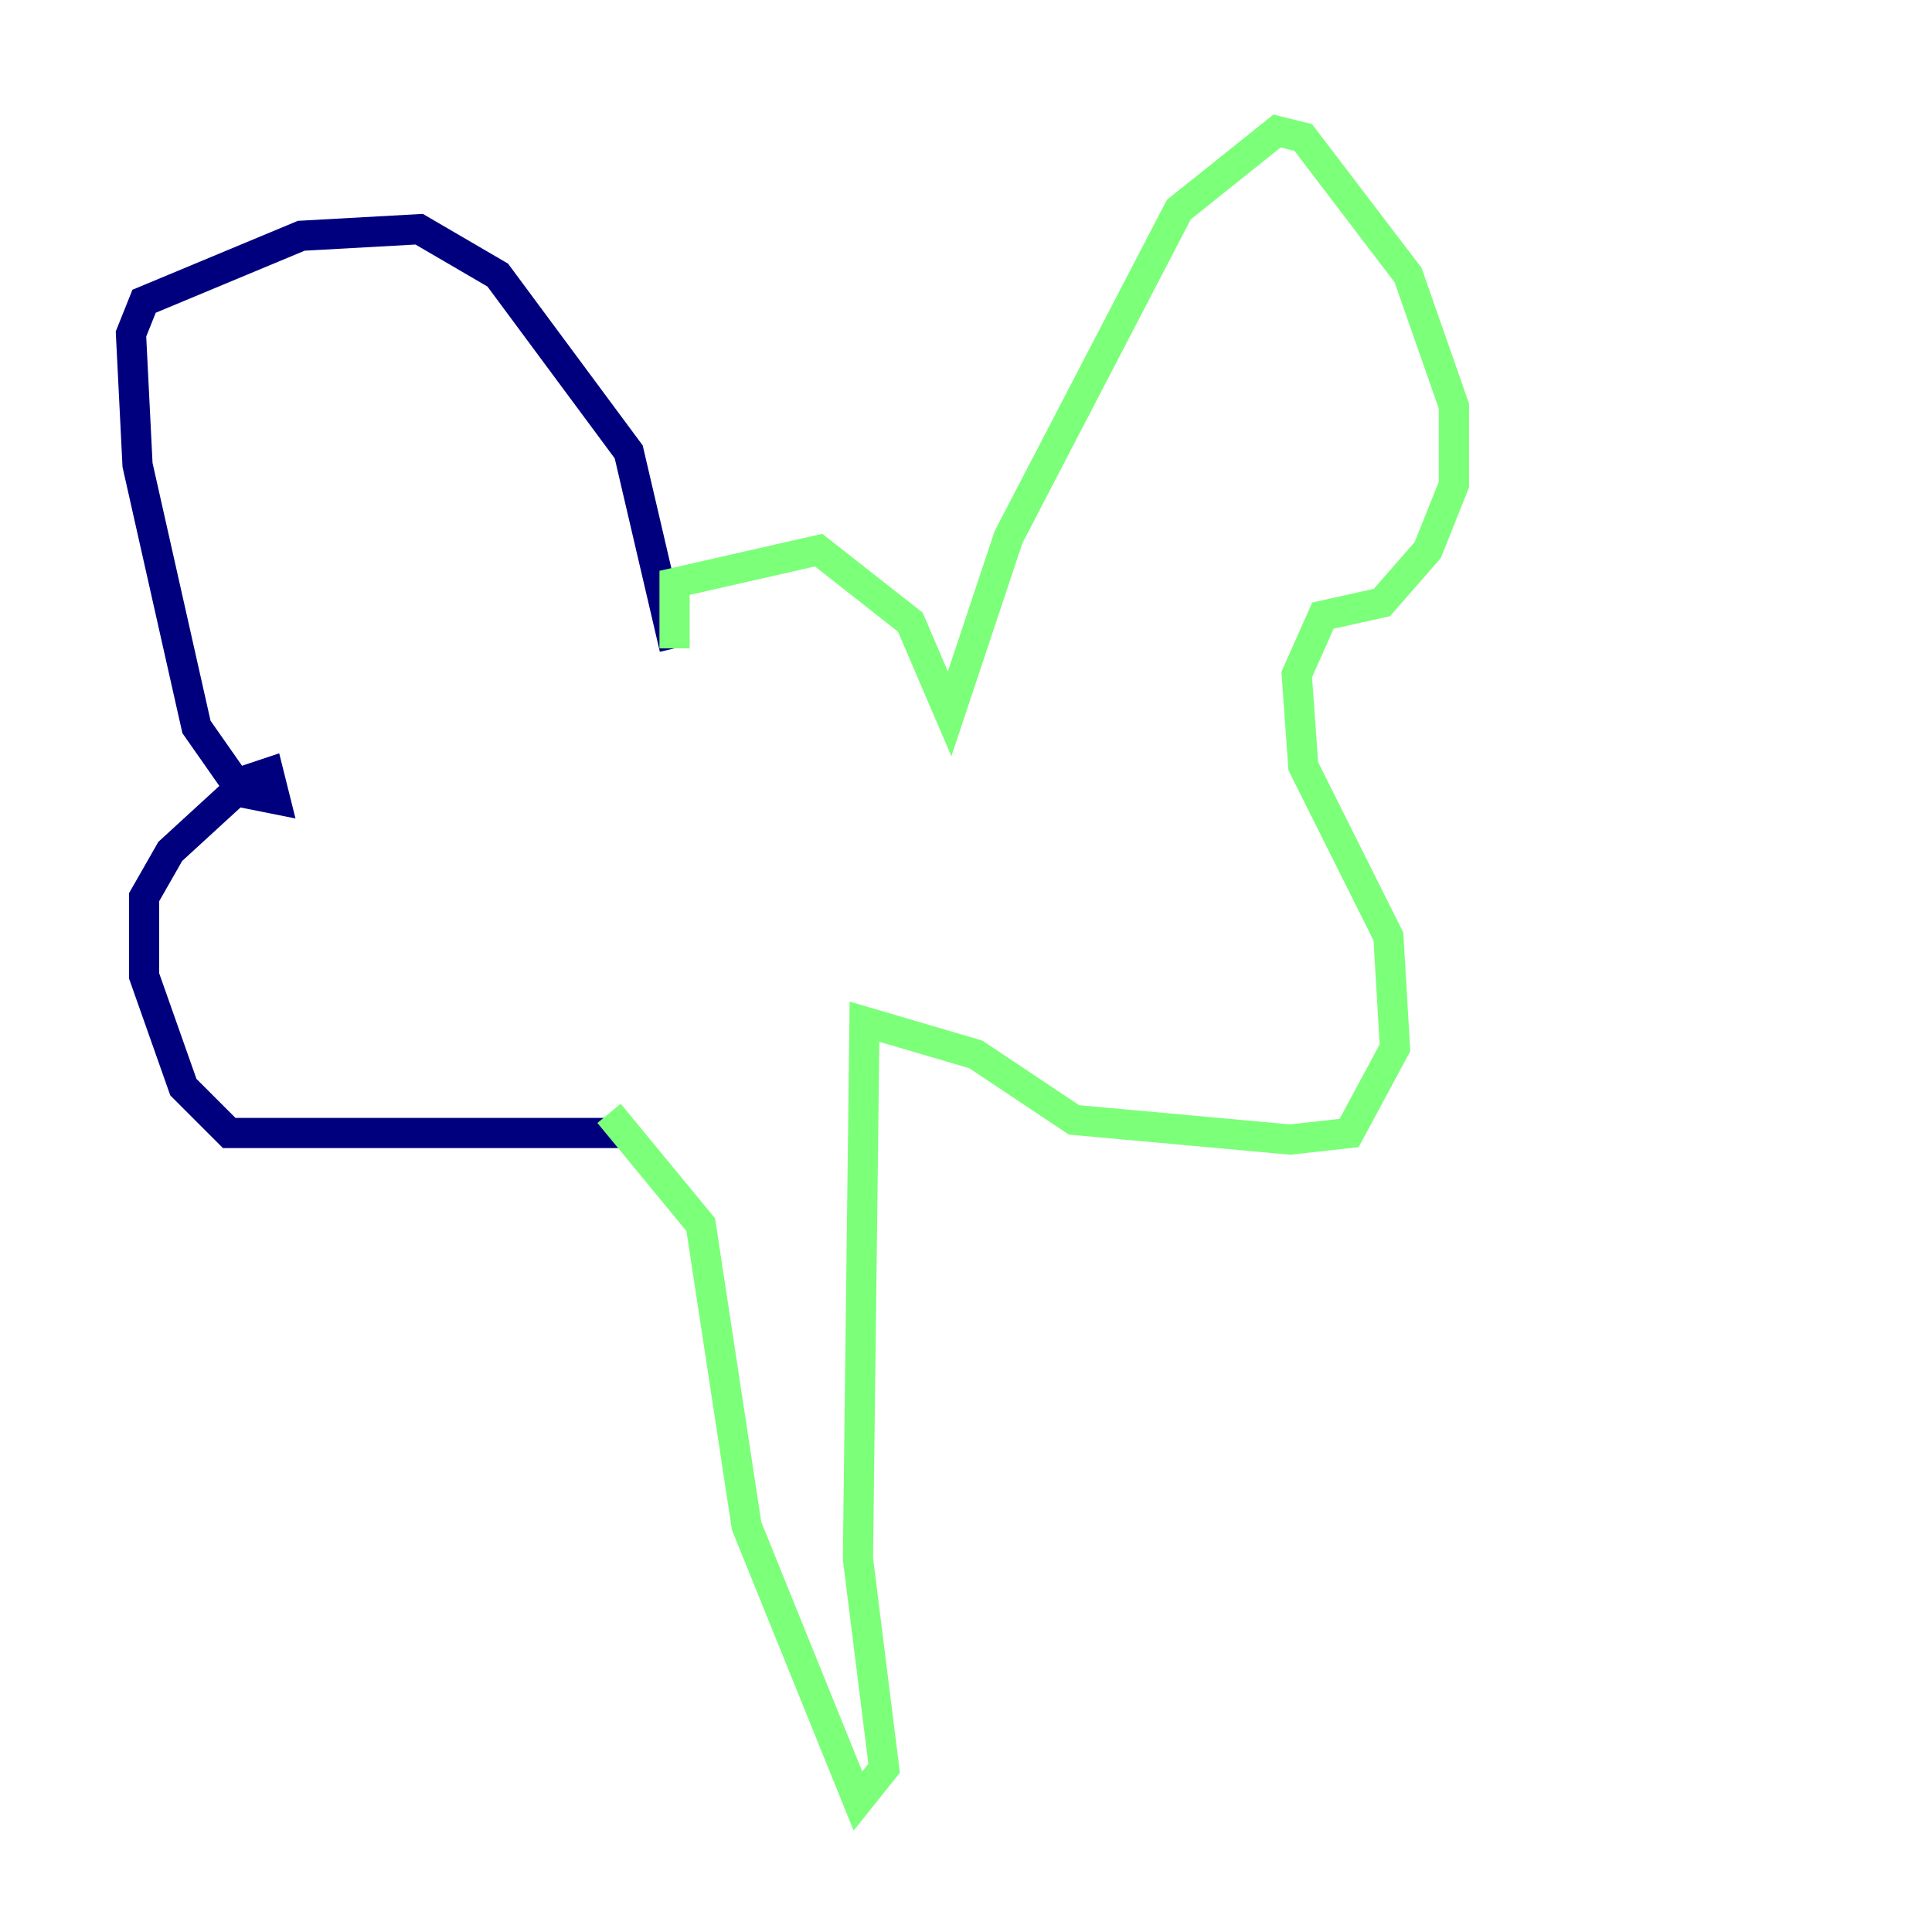<?xml version="1.0" encoding="utf-8" ?>
<svg baseProfile="tiny" height="128" version="1.2" viewBox="0,0,128,128" width="128" xmlns="http://www.w3.org/2000/svg" xmlns:ev="http://www.w3.org/2001/xml-events" xmlns:xlink="http://www.w3.org/1999/xlink"><defs /><polyline fill="none" points="41.654,75.064 15.186,75.064 12.149,72.027 9.546,64.651 9.546,59.444 11.281,56.407 16.488,51.634 17.79,51.2 18.224,52.936 16.054,52.502 13.017,48.163 9.112,30.807 8.678,22.129 9.546,19.959 19.959,15.62 27.77,15.186 32.976,18.224 41.654,29.939 44.691,42.956" stroke="#00007f" stroke-width="2" /><polyline fill="none" points="44.691,42.956 44.691,38.617 54.237,36.447 60.312,41.22 62.915,47.295 66.82,35.58 78.102,13.885 84.61,8.678 86.346,9.112 93.288,18.224 96.325,26.902 96.325,32.108 94.59,36.447 91.552,39.919 87.647,40.786 85.912,44.691 86.346,50.766 91.986,62.047 92.42,69.424 89.383,75.064 85.478,75.498 71.159,74.197 64.651,69.858 57.275,67.688 56.841,103.268 58.576,117.153 56.841,119.322 49.464,101.098 46.427,81.139 40.352,73.763" stroke="#7cff79" stroke-width="2" /><polyline fill="none" points="44.691,55.973 44.691,55.973" stroke="#7f0000" stroke-width="2" /></svg>
